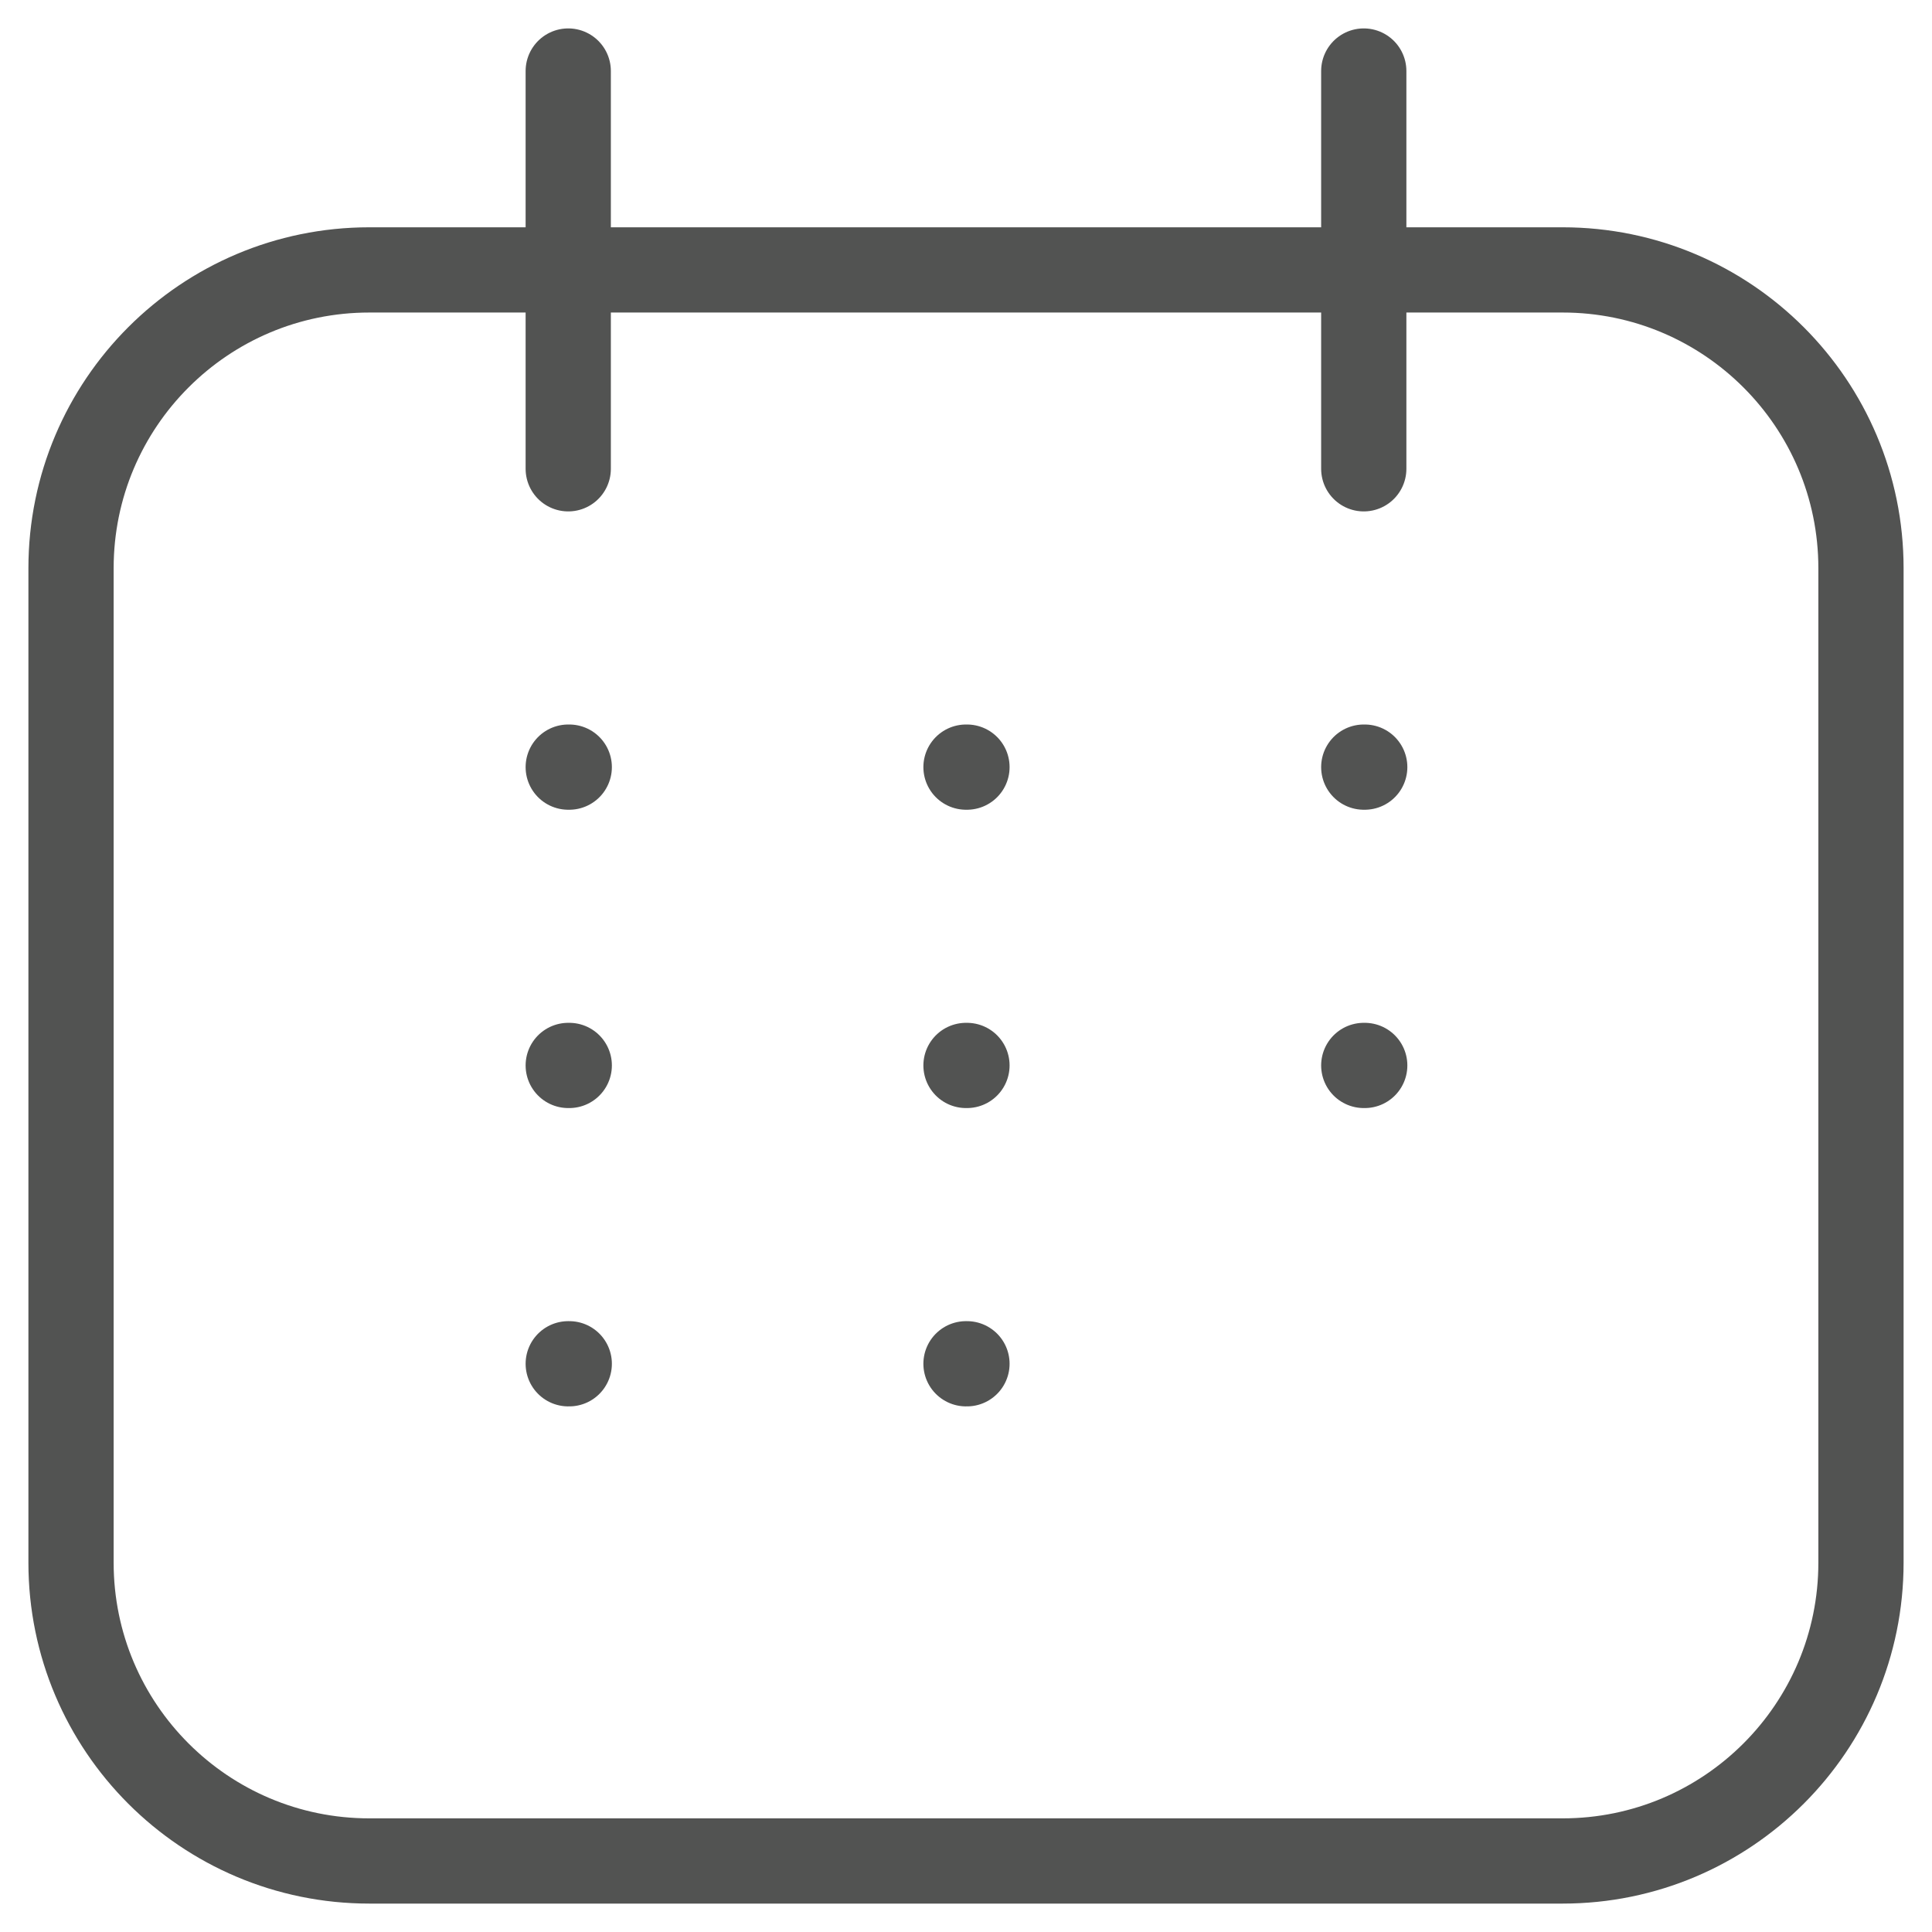 <svg width="34" height="34" viewBox="0 0 34 34" fill="none" xmlns="http://www.w3.org/2000/svg">
<path d="M10 8.25V1.25M24 8.25V1.25M10.018 13.5H10M10.018 18.75H10M10.018 24H10M17.017 18.75H17M17.017 13.5H17M24.017 18.75H24M17.017 24H17M24.017 13.5H24M6.5 32.75H27.5C30.399 32.75 32.75 30.399 32.75 27.5V10C32.75 7.101 30.399 4.75 27.5 4.75H6.5C3.601 4.75 1.25 7.101 1.25 10V27.5C1.25 30.399 3.601 32.75 6.5 32.75Z" stroke="#525352" stroke-width="1.5" stroke-linecap="round" stroke-linejoin="round"/>
</svg>
